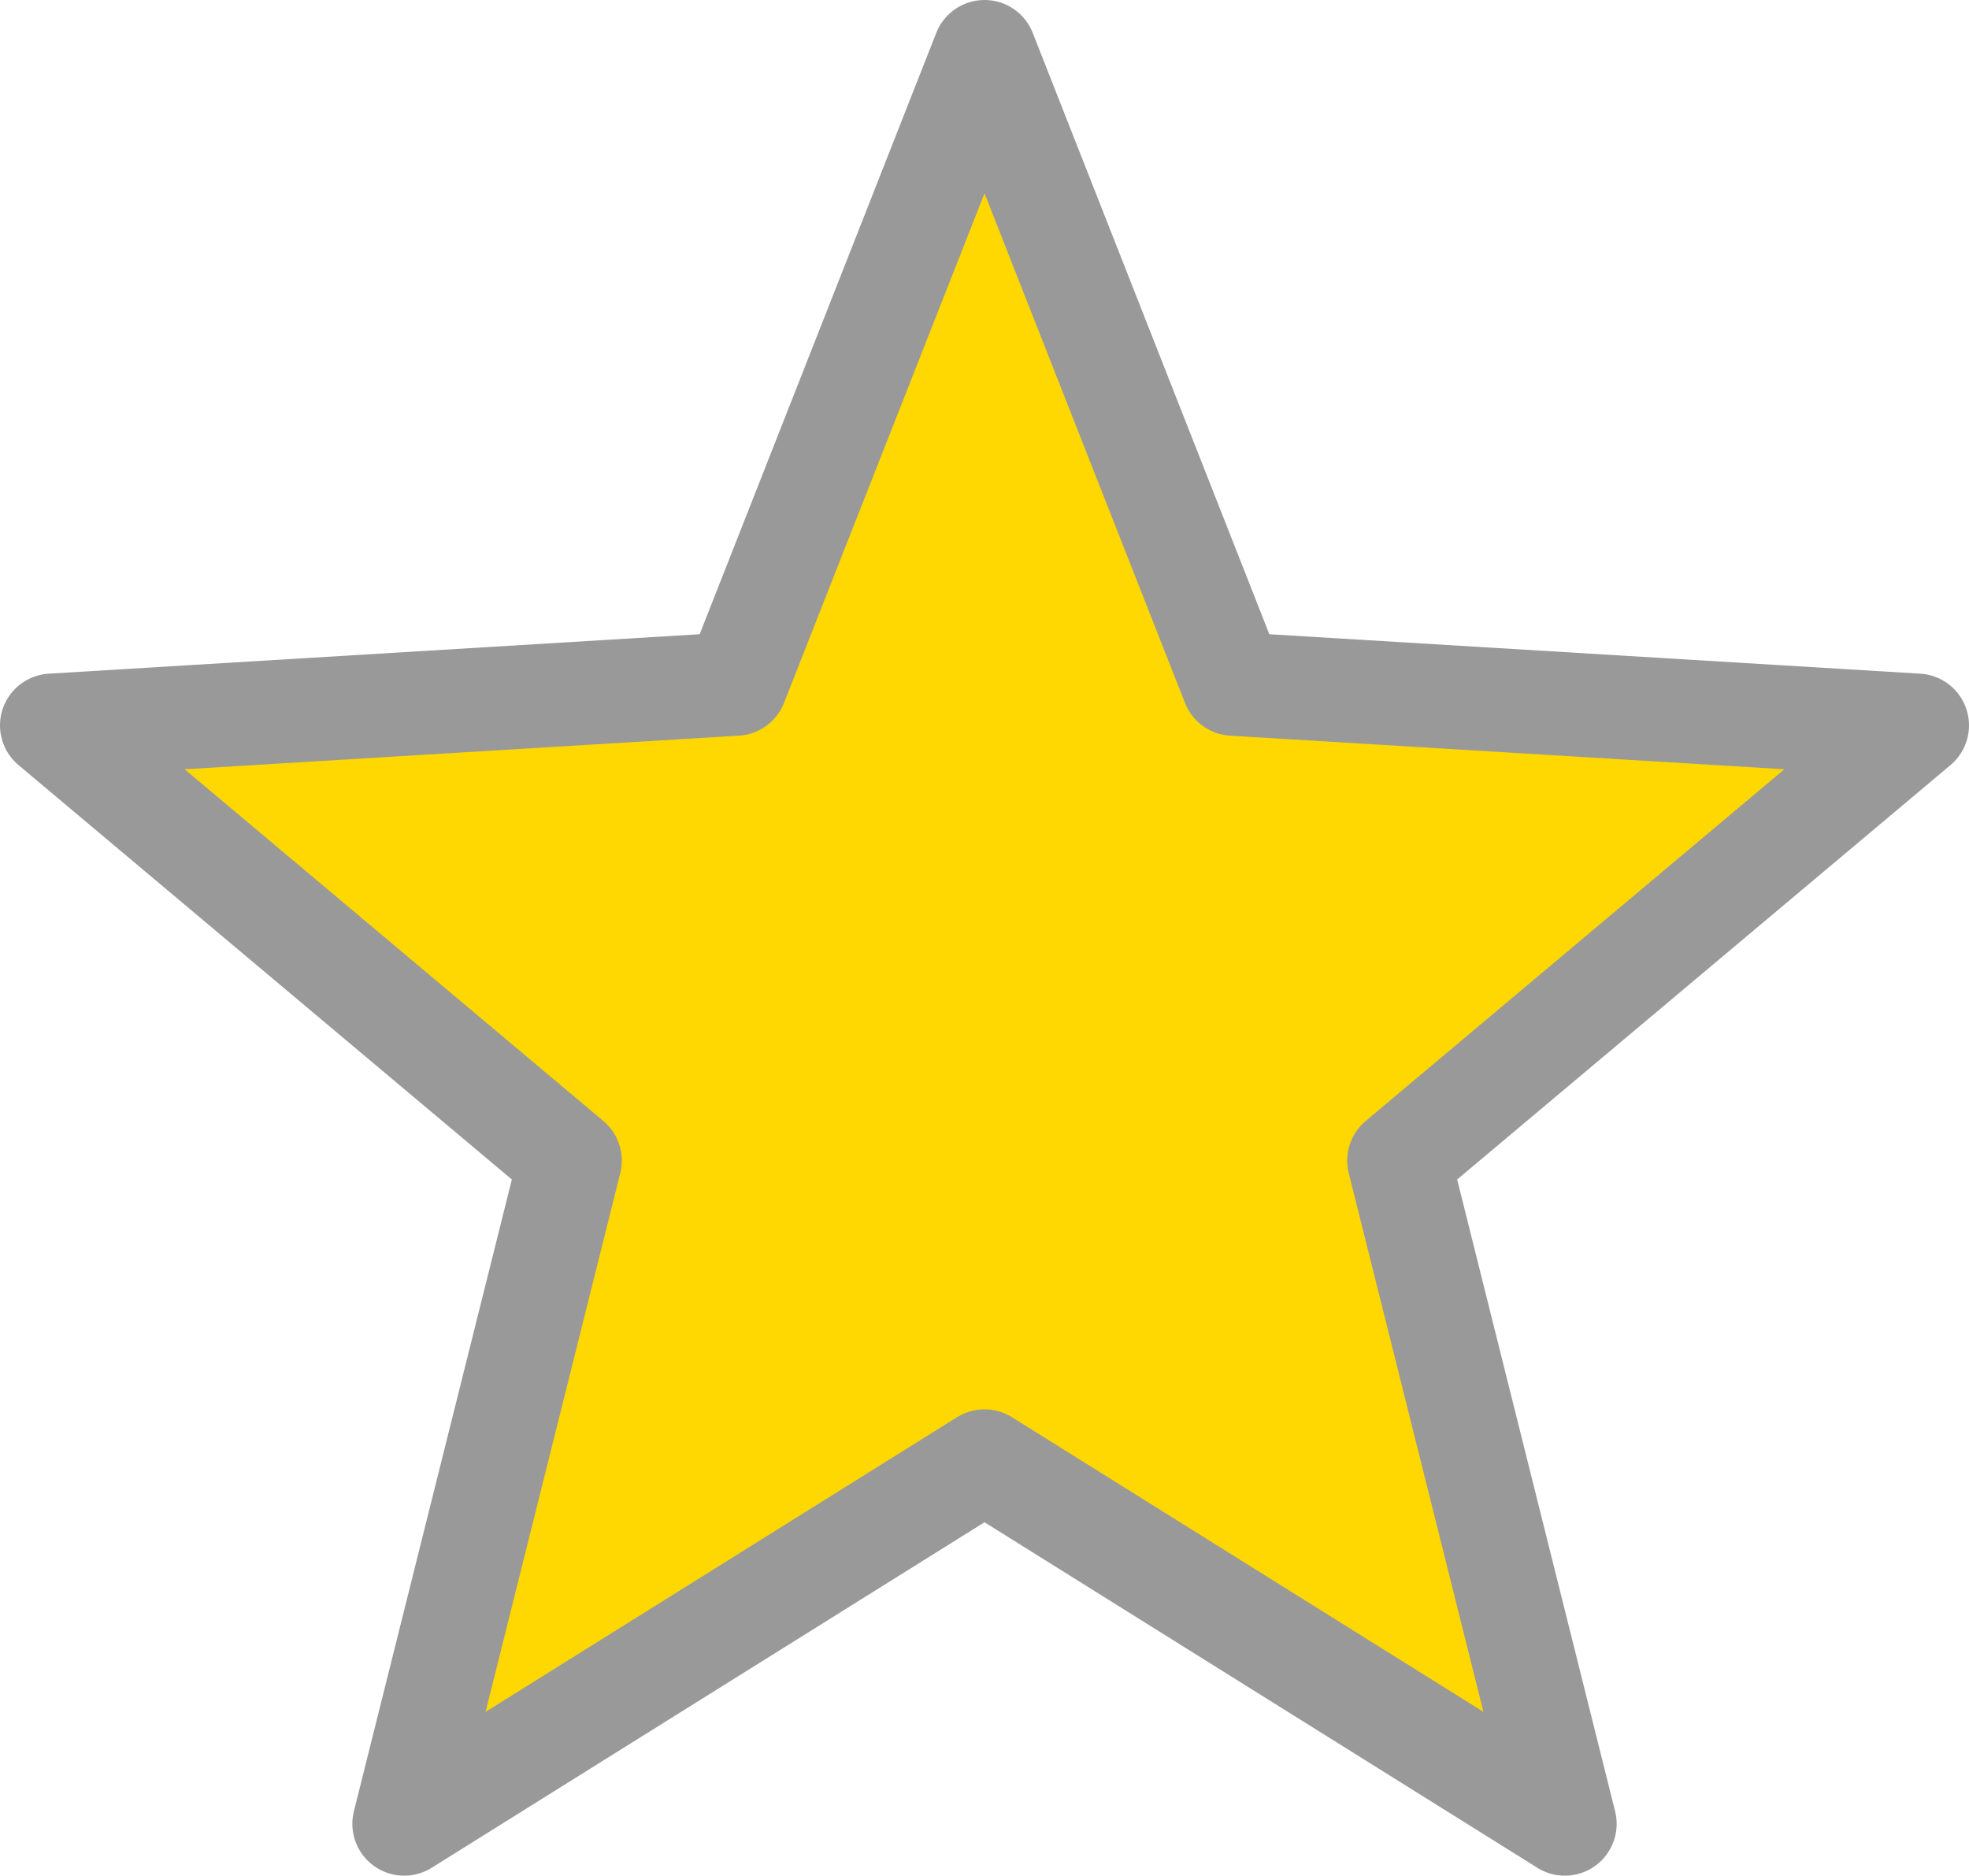 <?xml version="1.0" encoding="utf-8"?>
<!-- Generator: Adobe Illustrator 27.9.0, SVG Export Plug-In . SVG Version: 6.00 Build 0)  -->
<svg version="1.1" id="Ebene_1" xmlns="http://www.w3.org/2000/svg" xmlns:xlink="http://www.w3.org/1999/xlink" x="0px" y="0px"
	 width="19px" height="18.1px" viewBox="0 0 19 18.1" style="enable-background:new 0 0 19 18.1;" xml:space="preserve">
<style type="text/css">
	.st0{fill:#FFD701;stroke:#999999;stroke-linecap:round;stroke-linejoin:round;}
</style>
<path id="path2006" class="st0" d="M9.5,0.5l2.4,6.1L18.5,7l-5,4.2l1.6,6.4l-5.6-3.5l-5.6,3.5l1.6-6.4L0.5,7l6.6-0.4L9.5,0.5z"/>
</svg>
